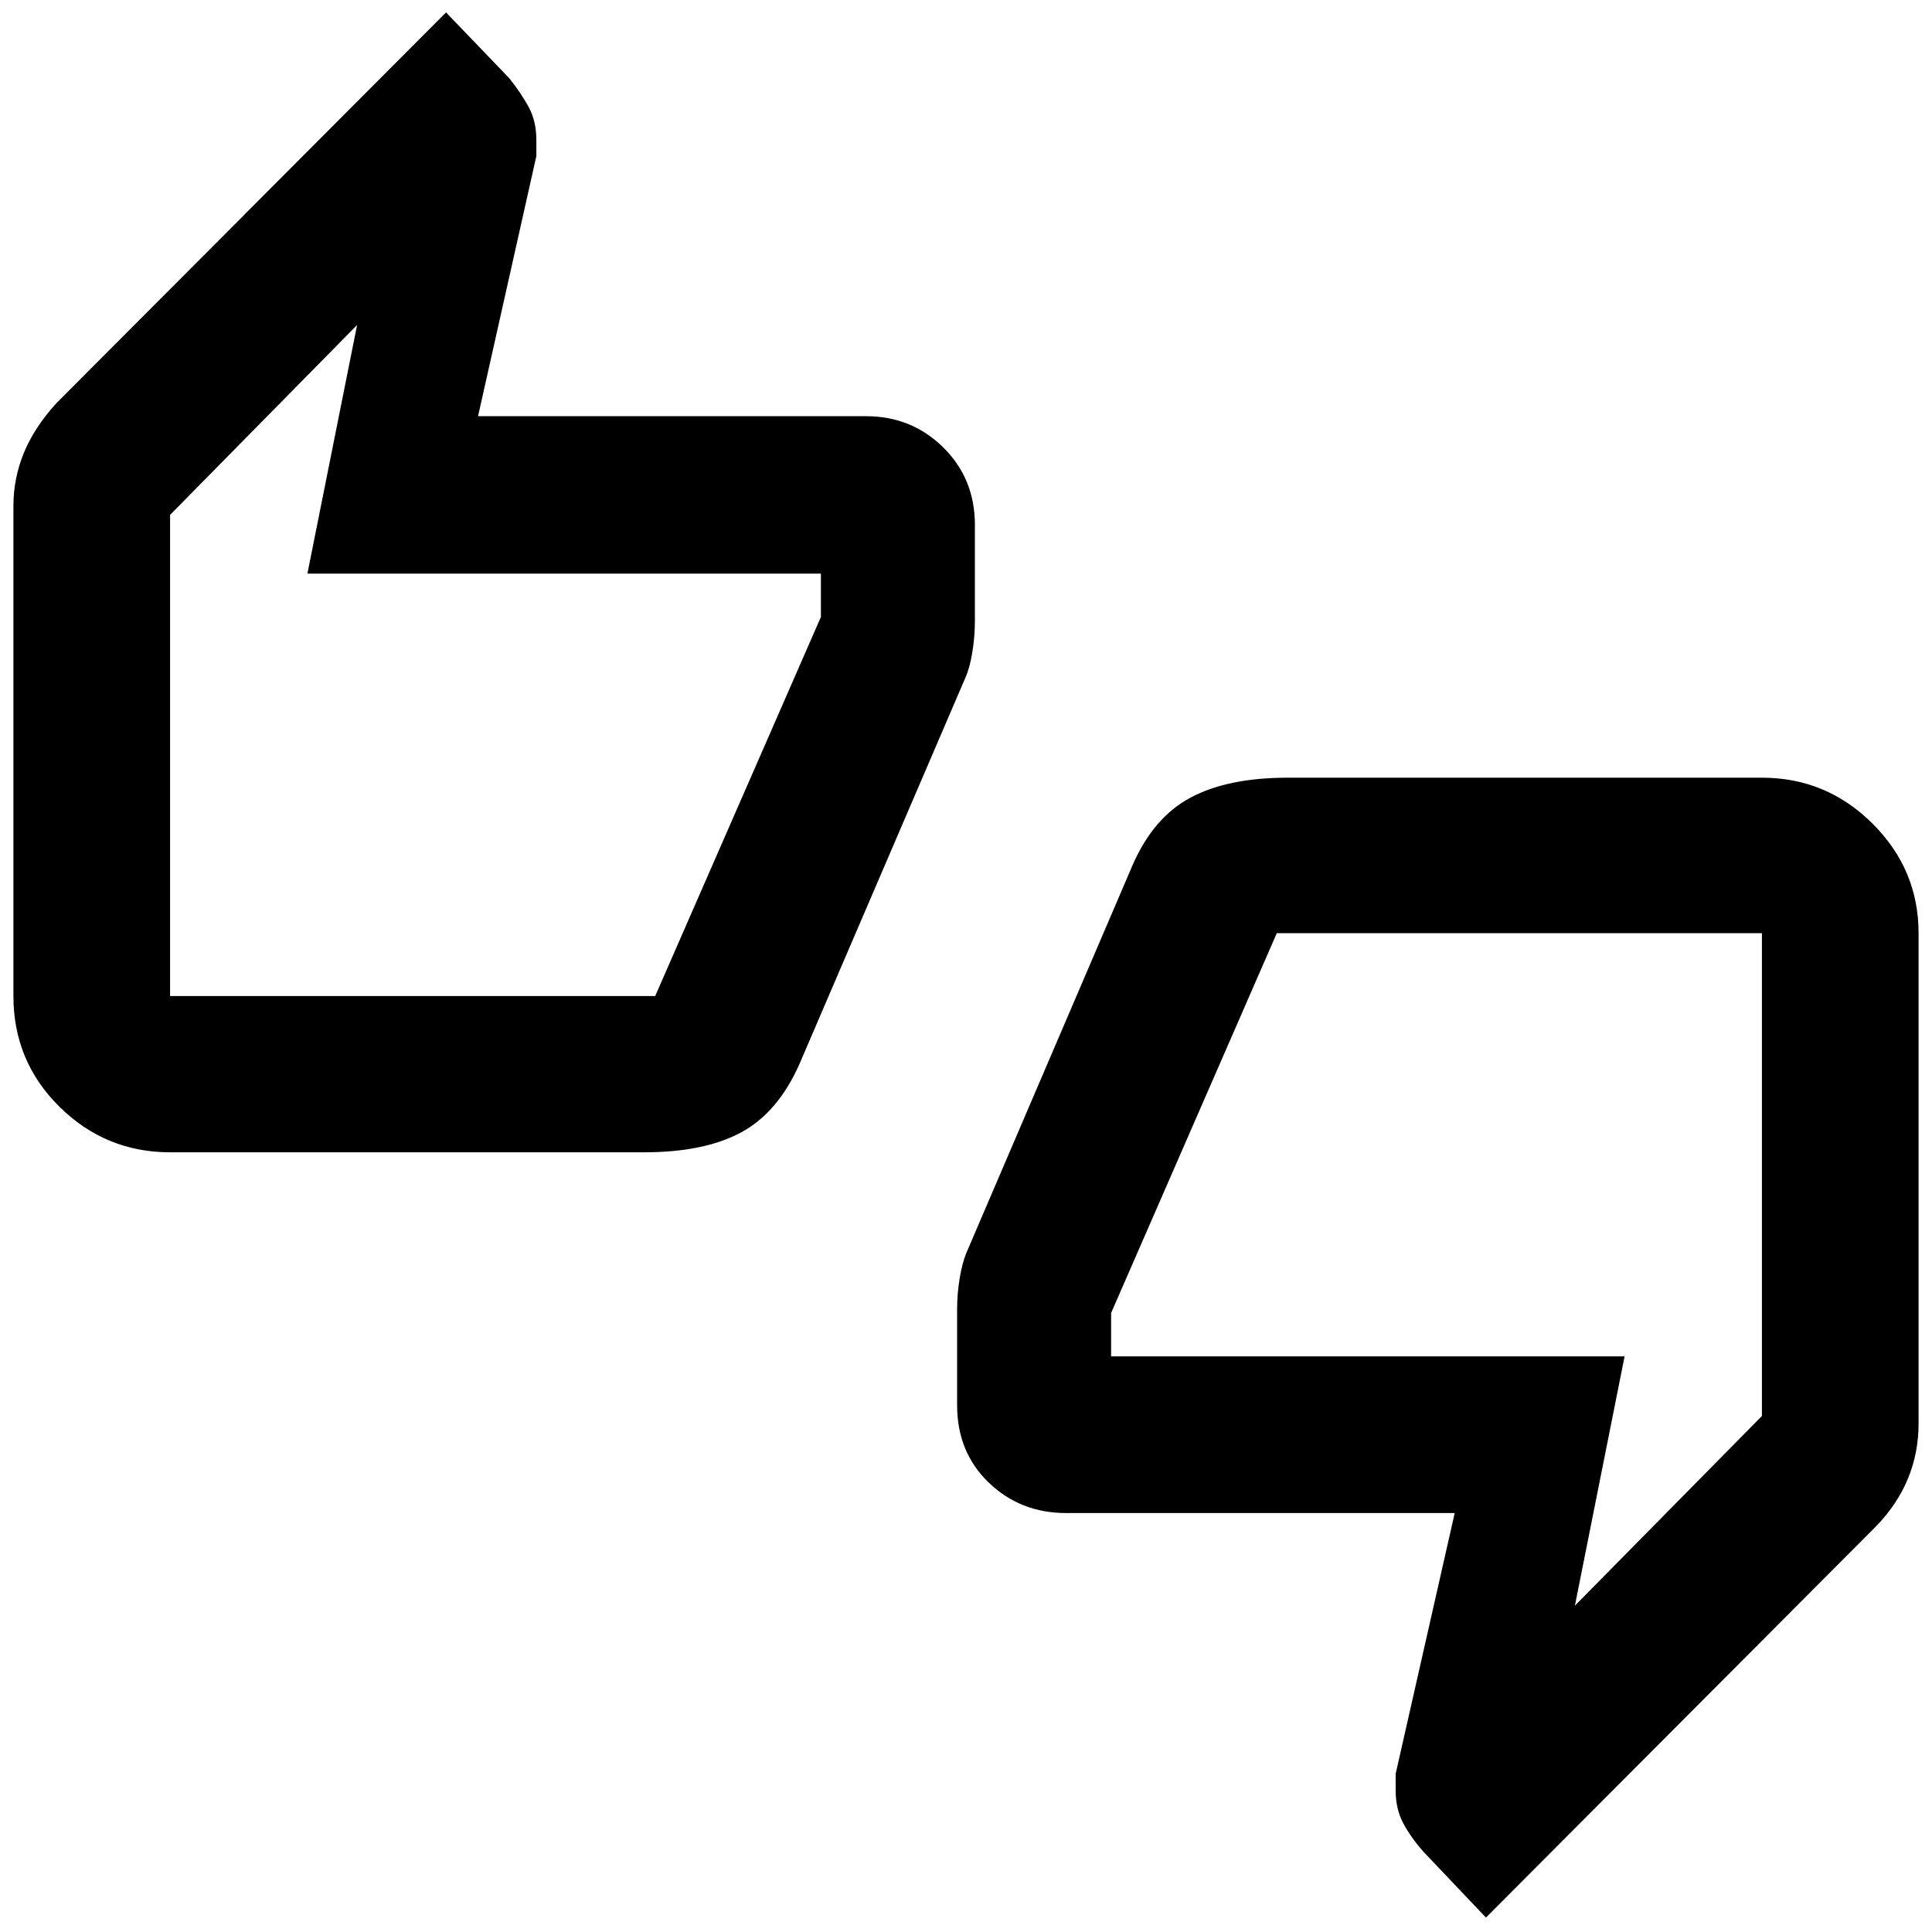 <svg xmlns="http://www.w3.org/2000/svg" height="40" viewBox="0 -960 960 960" width="40"><path d="M84.51-387.43q-32.03 0-54.94-22.6-22.9-22.6-22.9-55.05v-243.56q0-13.59 5.15-26.23 5.16-12.64 16.14-24.72l193.68-194.24 31.46 32.75q5.85 7.34 9.63 14.32 3.78 6.98 3.78 16.25v8.08L237.54-753.2h192.74q22.69 0 38.42 15.52 15.72 15.52 15.72 38.46v47.43q0 8.32-1.29 16.02-1.29 7.7-3.39 12.42L397.2-431.2q-10.77 24.2-29.12 33.98-18.34 9.79-47.95 9.79H84.51Zm241.06-77.65 82.33-188.35v-21.55H152.75l24.69-123.53-92.93 94.35v239.08h241.06ZM738.36-7.17l-31.03-32.69q-6.28-7.07-10.06-14.16-3.78-7.1-3.78-16.47v-8.08l29.35-129.61H529.72q-22.69 0-38.42-15.12-15.72-15.13-15.72-38.51v-47.55q0-7.84 1.28-15.5 1.28-7.67 3.37-12.7l82.57-192.62q10.33-23.67 28.83-33.53t48.24-9.86h235.62q32.03 0 54.94 22.8 22.9 22.8 22.9 54.47v243.6q0 14.48-5.22 27.26-5.23 12.79-15.85 23.81L738.36-7.17ZM634.43-496.3 552.1-307.57v21.55h255.15l-24.69 123.86 92.93-94.24v-239.9H634.43ZM84.51-473.08v-231.08 231.08Zm790.98-15.22v231.79V-488.3Z"/></svg>